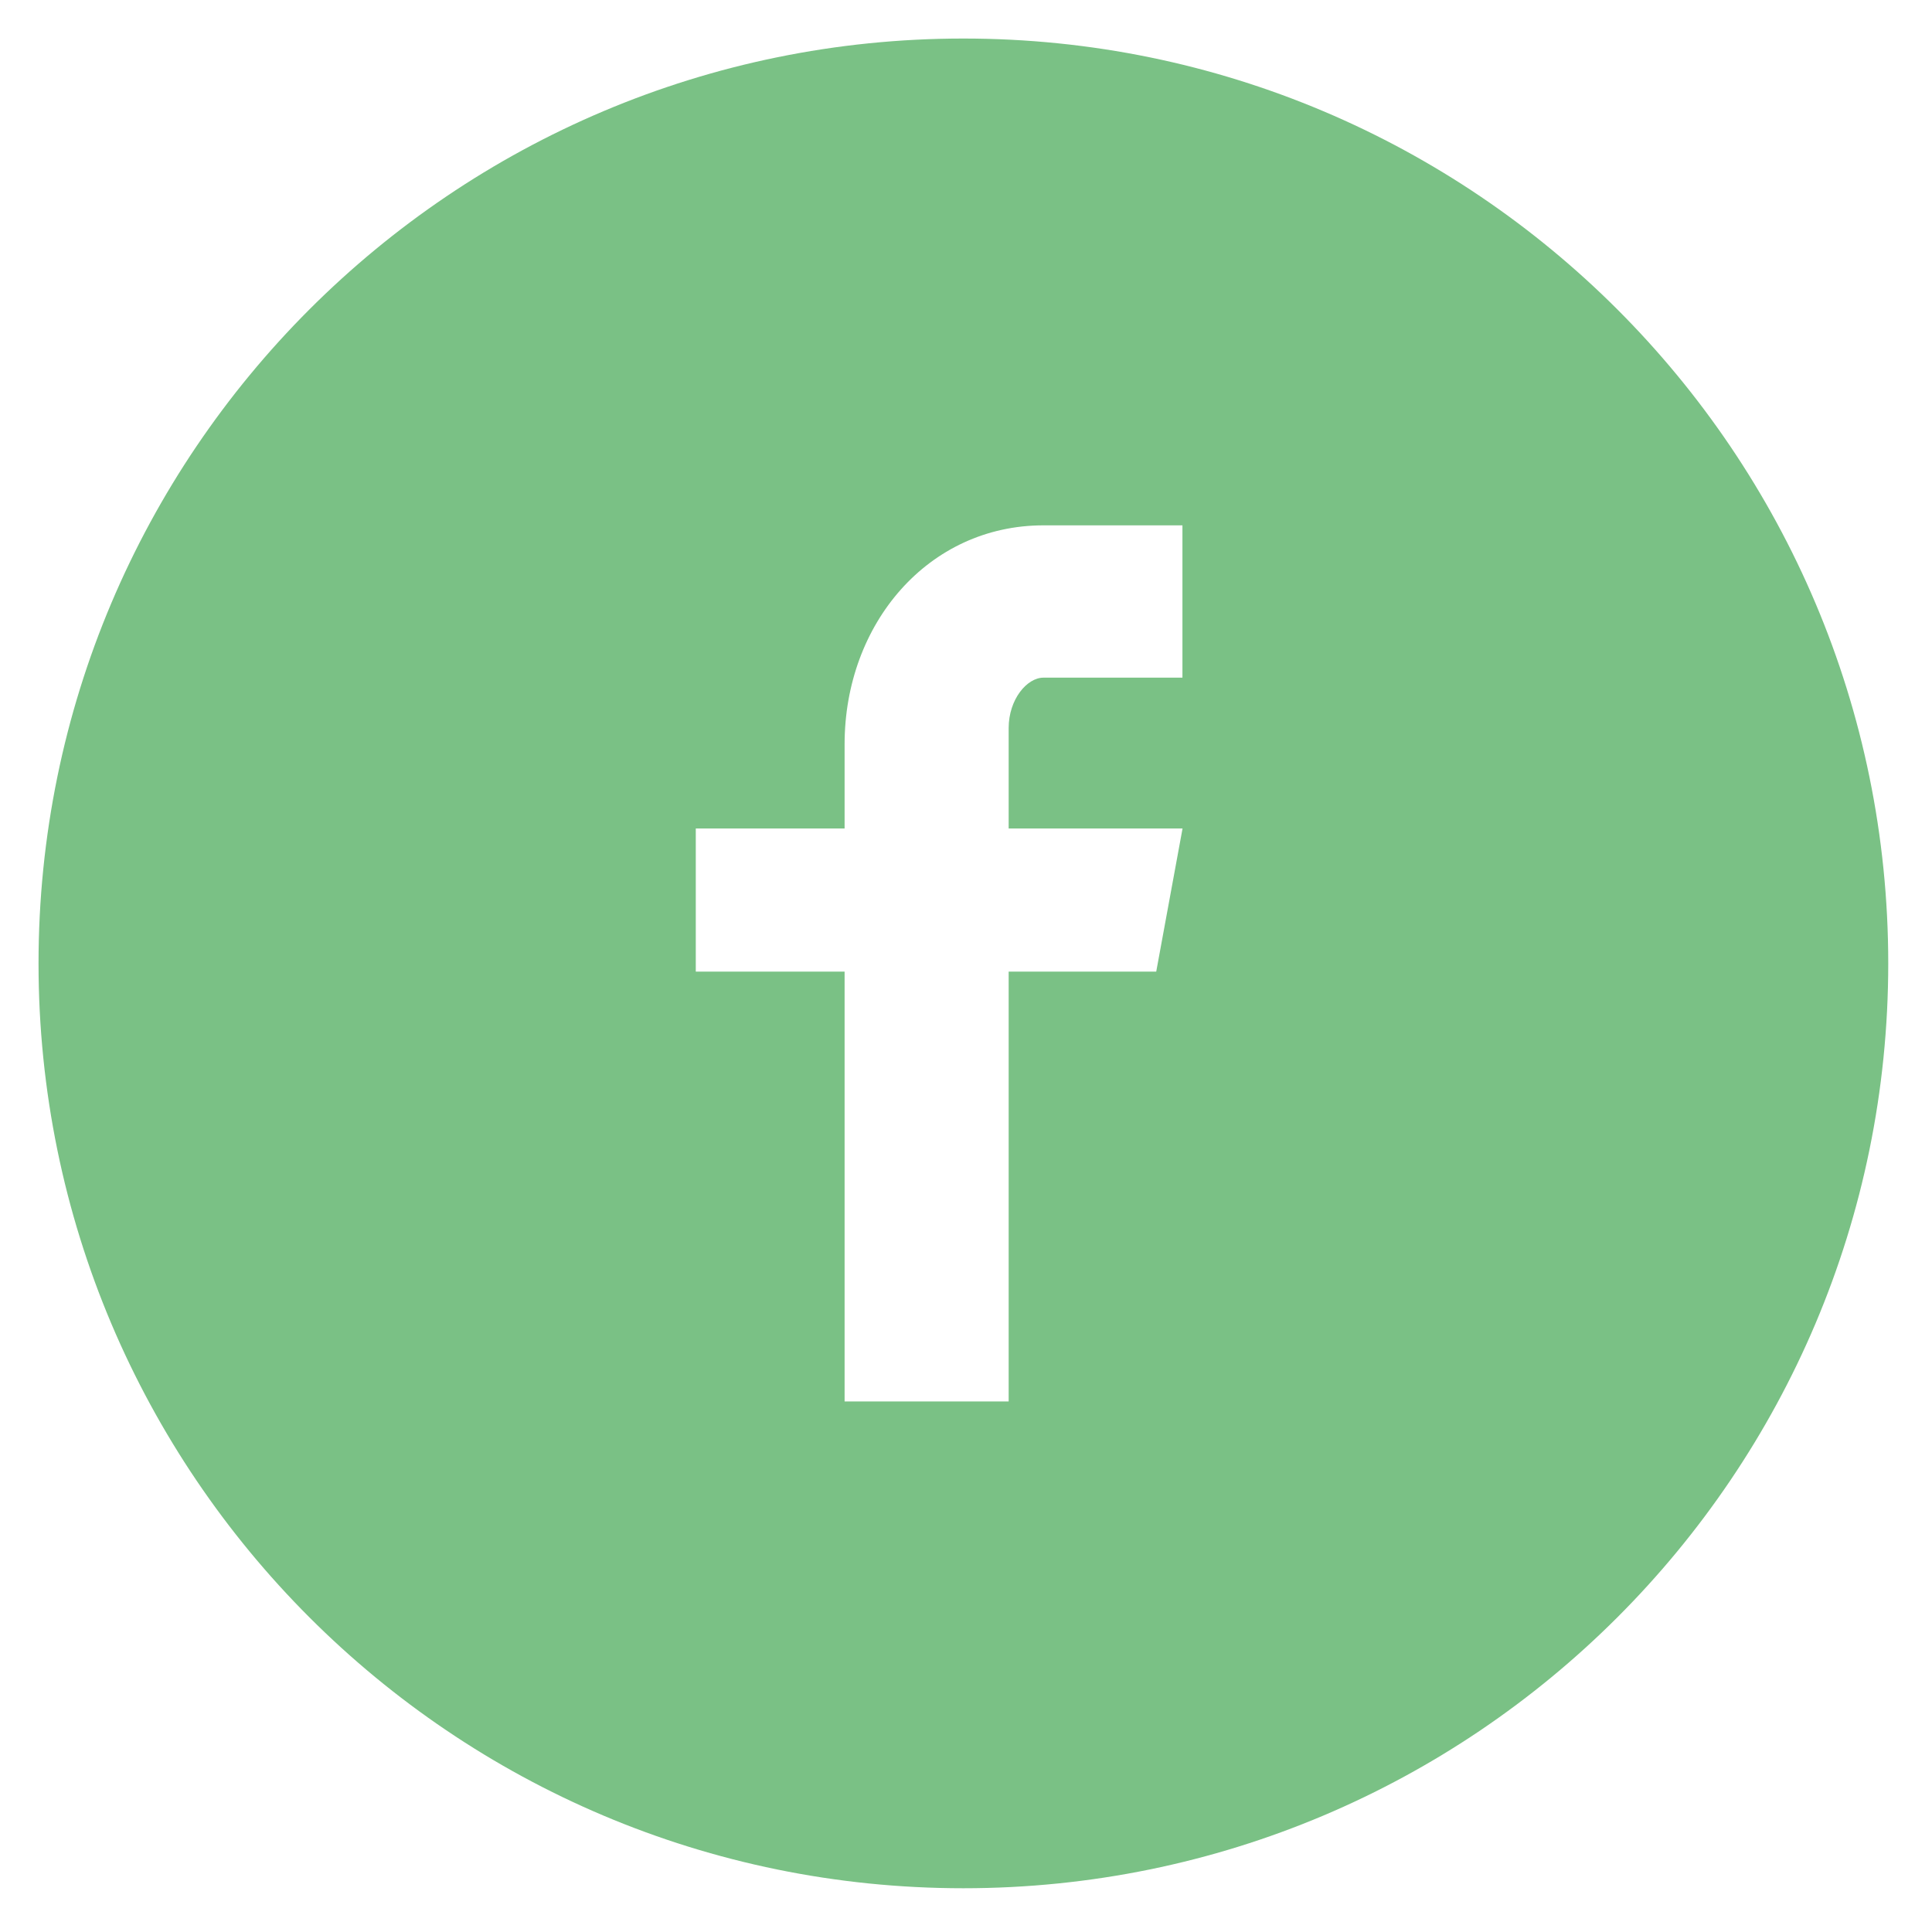 <svg width="37" height="37" viewBox="0 0 37 37" fill="none" xmlns="http://www.w3.org/2000/svg">
<path d="M18.45 0.738C8.668 0.738 0.738 8.668 0.738 18.45C0.738 28.232 8.668 36.162 18.45 36.162C28.232 36.162 36.162 28.232 36.162 18.45C36.162 8.668 28.232 0.738 18.45 0.738ZM22.645 12.978H19.983C19.668 12.978 19.317 13.393 19.317 13.944V15.867H22.647L22.143 18.608H19.317V26.839H16.175V18.608H13.325V15.867H16.175V14.254C16.175 11.941 17.78 10.061 19.983 10.061H22.645V12.978Z" fill="#7AC185"/>
</svg>
